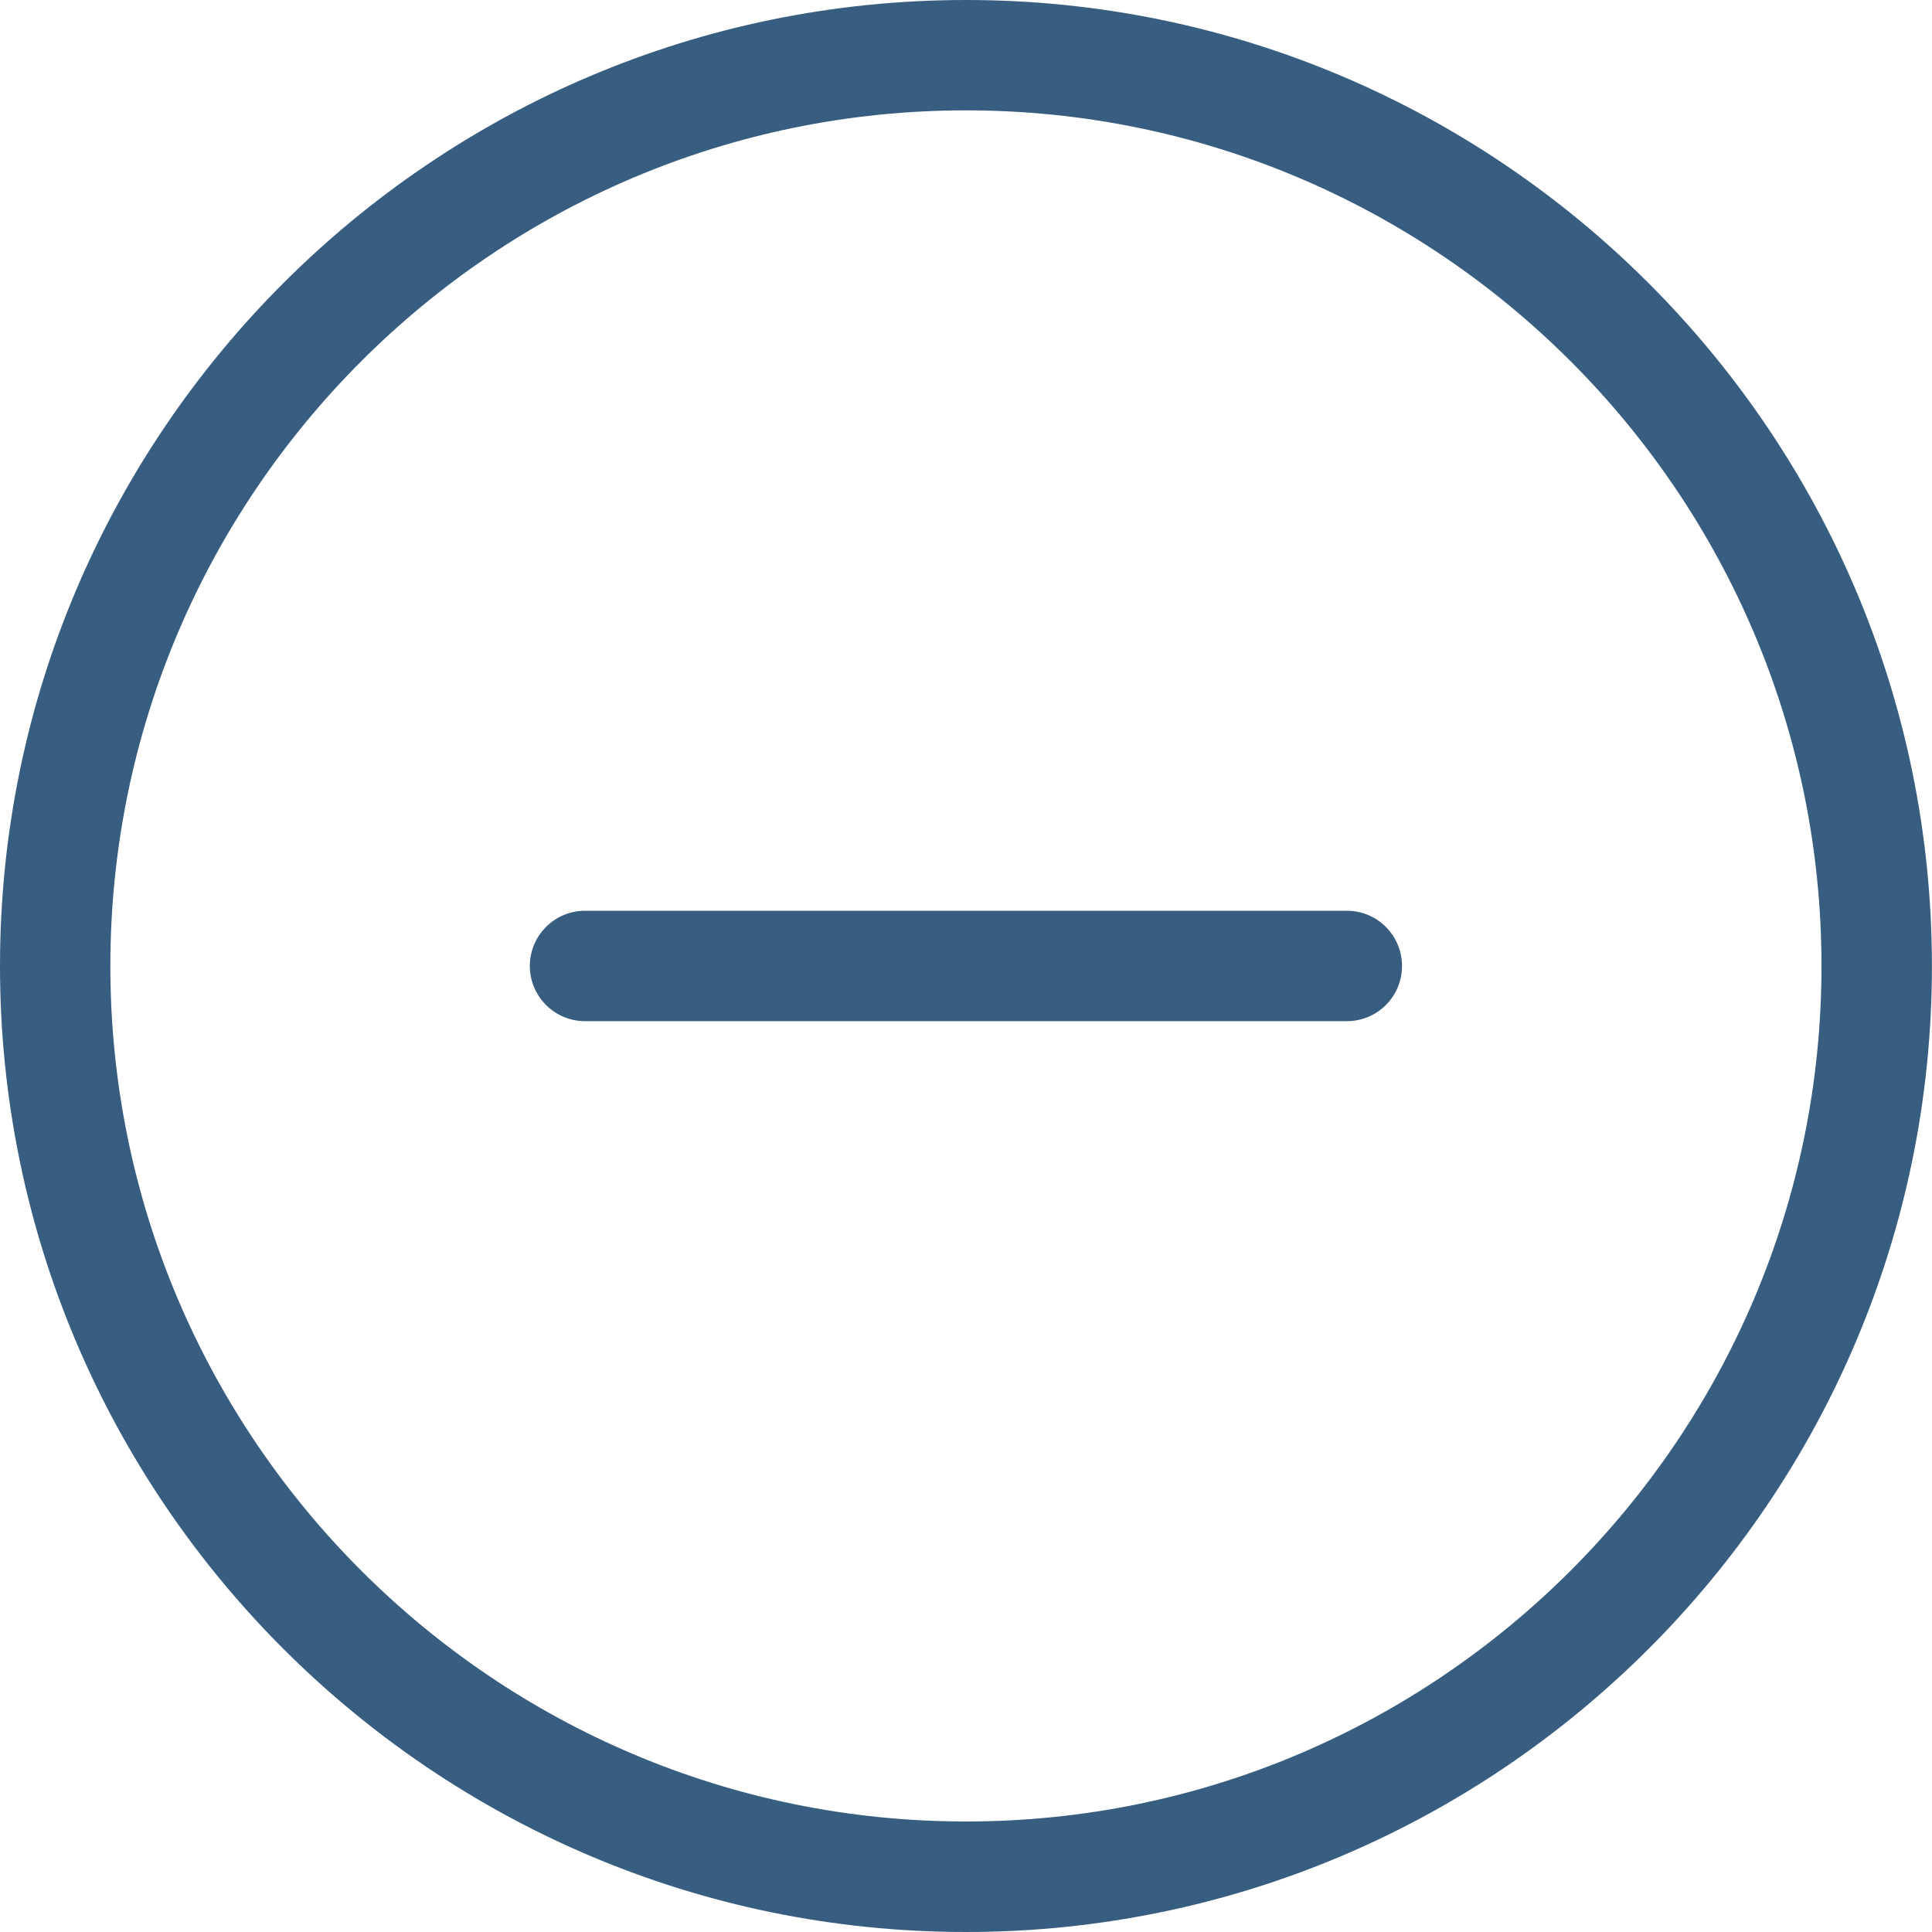<svg width="25" height="25" viewBox="0 0 25 25" fill="none" xmlns="http://www.w3.org/2000/svg">
<path d="M12.5 25C5.607 25 0 19.392 0 12.5C0 5.607 5.607 0 12.5 0C19.392 0 24.999 5.607 24.999 12.5C25 19.392 19.392 25 12.5 25ZM12.5 1.428C6.394 1.428 1.428 6.395 1.428 12.5C1.428 18.604 6.394 23.57 12.5 23.57C18.604 23.57 23.57 18.604 23.57 12.5C23.57 6.395 18.604 1.428 12.5 1.428Z" fill="#375D81"/>
<path d="M17.428 13.214H7.571C7.177 13.214 6.856 12.895 6.856 12.5C6.856 12.105 7.176 11.785 7.571 11.785H17.428C17.823 11.785 18.142 12.105 18.142 12.5C18.142 12.895 17.823 13.214 17.428 13.214Z" fill="#375D81"/>
</svg>
